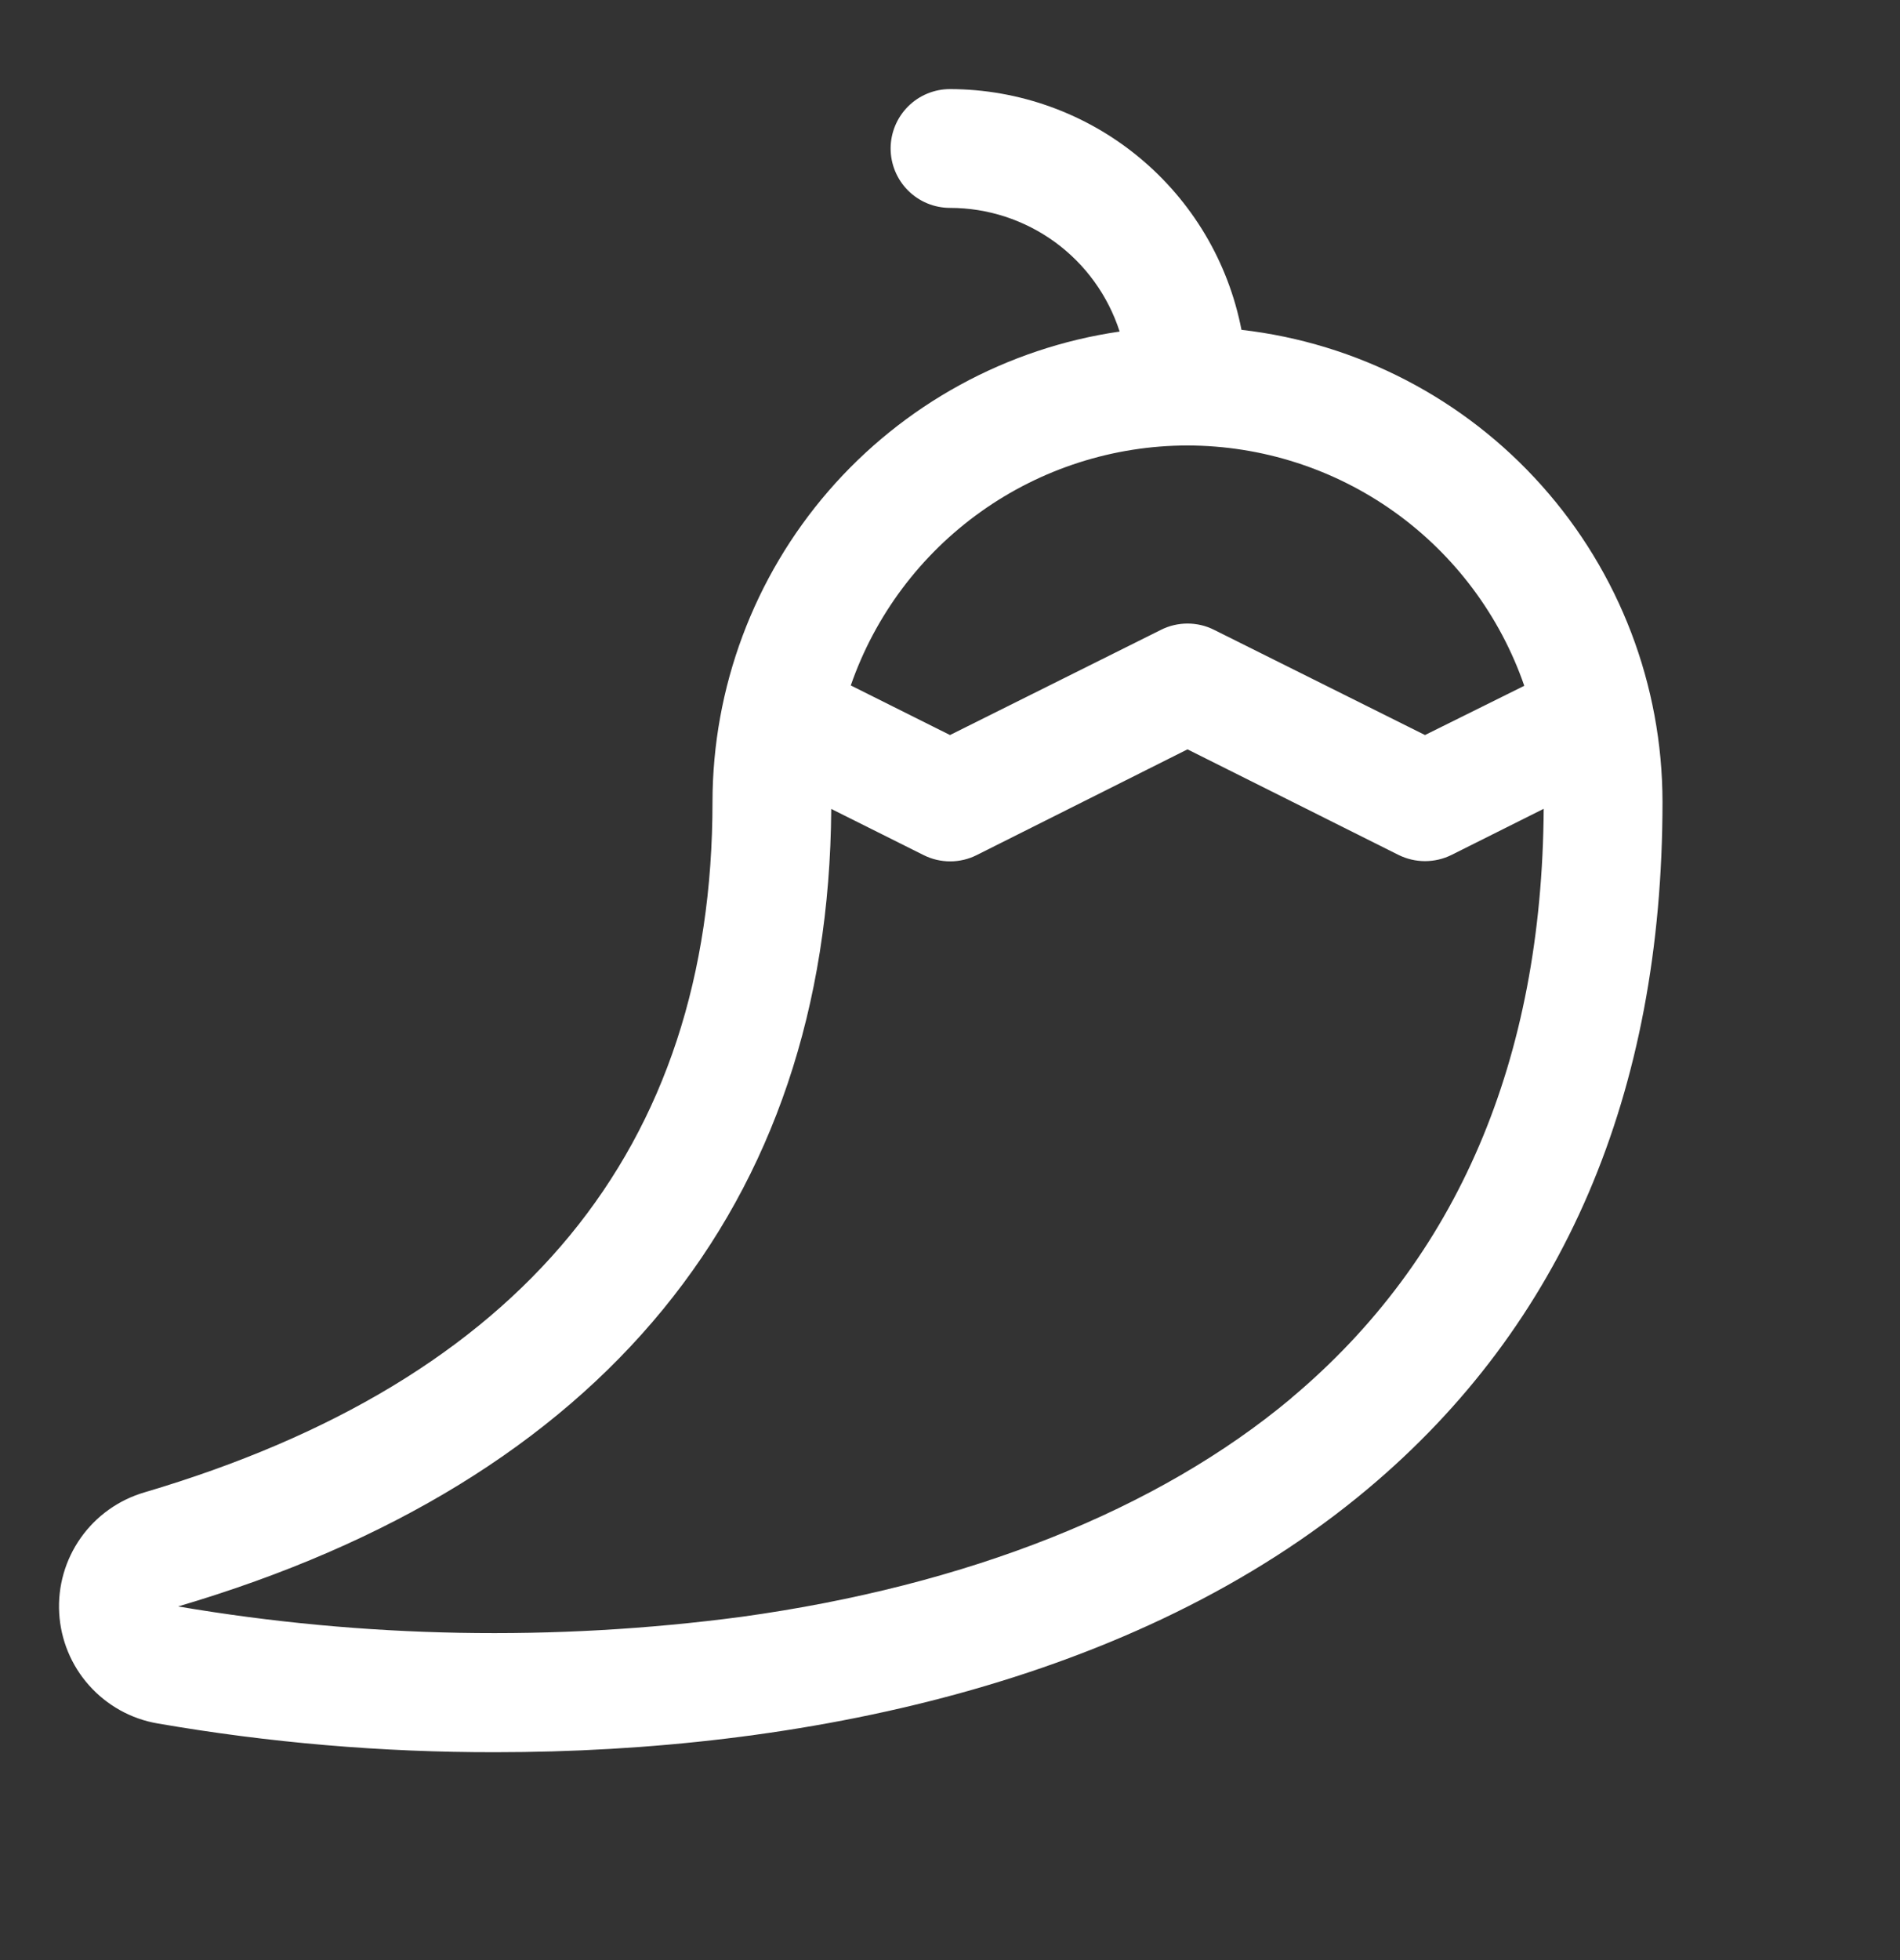 <svg width="32" height="33" viewBox="0 0 32 33" fill="none" xmlns="http://www.w3.org/2000/svg">
    <rect x="0" y="0" width="32" height="33" fill="#333333" stroke="none"/>
    <path
        d="M20.909 5.553C20.688 4.413 20.077 3.385 19.181 2.646C18.286 1.907 17.161 1.502 16 1.5C15.735 1.5 15.481 1.605 15.293 1.793C15.106 1.98 15 2.235 15 2.5C15 2.765 15.106 3.02 15.293 3.207C15.481 3.395 15.735 3.5 16 3.5C16.636 3.5 17.254 3.702 17.768 4.076C18.281 4.45 18.662 4.978 18.857 5.582C16.954 5.859 15.214 6.812 13.955 8.265C12.696 9.719 12.002 11.577 12 13.5C12 19.344 8.781 23.25 2.434 25.125C2 25.252 1.621 25.521 1.36 25.891C1.099 26.26 0.971 26.707 0.997 27.159C1.023 27.61 1.2 28.04 1.502 28.377C1.803 28.714 2.209 28.94 2.655 29.016C4.534 29.341 6.437 29.503 8.344 29.5C13.441 29.5 19.114 28.356 23.035 25.067C26.33 22.305 28 18.413 28 13.5C27.998 11.536 27.275 9.642 25.967 8.177C24.66 6.711 22.86 5.777 20.909 5.553ZM20 7.5C21.249 7.502 22.466 7.892 23.482 8.617C24.498 9.342 25.264 10.366 25.672 11.546L24 12.375L20.448 10.604C20.309 10.534 20.156 10.498 20 10.498C19.845 10.498 19.692 10.534 19.553 10.604L16 12.375L14.329 11.54C14.738 10.361 15.504 9.339 16.52 8.615C17.536 7.891 18.753 7.501 20 7.5ZM21.75 23.538C19.5 25.421 16.3 26.695 12.485 27.221C9.333 27.638 6.135 27.579 3 27.046C10.154 24.938 13.954 20.296 14 13.619L15.555 14.396C15.694 14.466 15.847 14.502 16.003 14.502C16.158 14.502 16.311 14.466 16.45 14.396L20 12.616L23.553 14.393C23.692 14.462 23.845 14.498 24 14.498C24.156 14.498 24.309 14.462 24.448 14.393L25.999 13.617C25.973 17.855 24.544 21.192 21.75 23.536V23.538Z"
        fill="white" />
</svg>